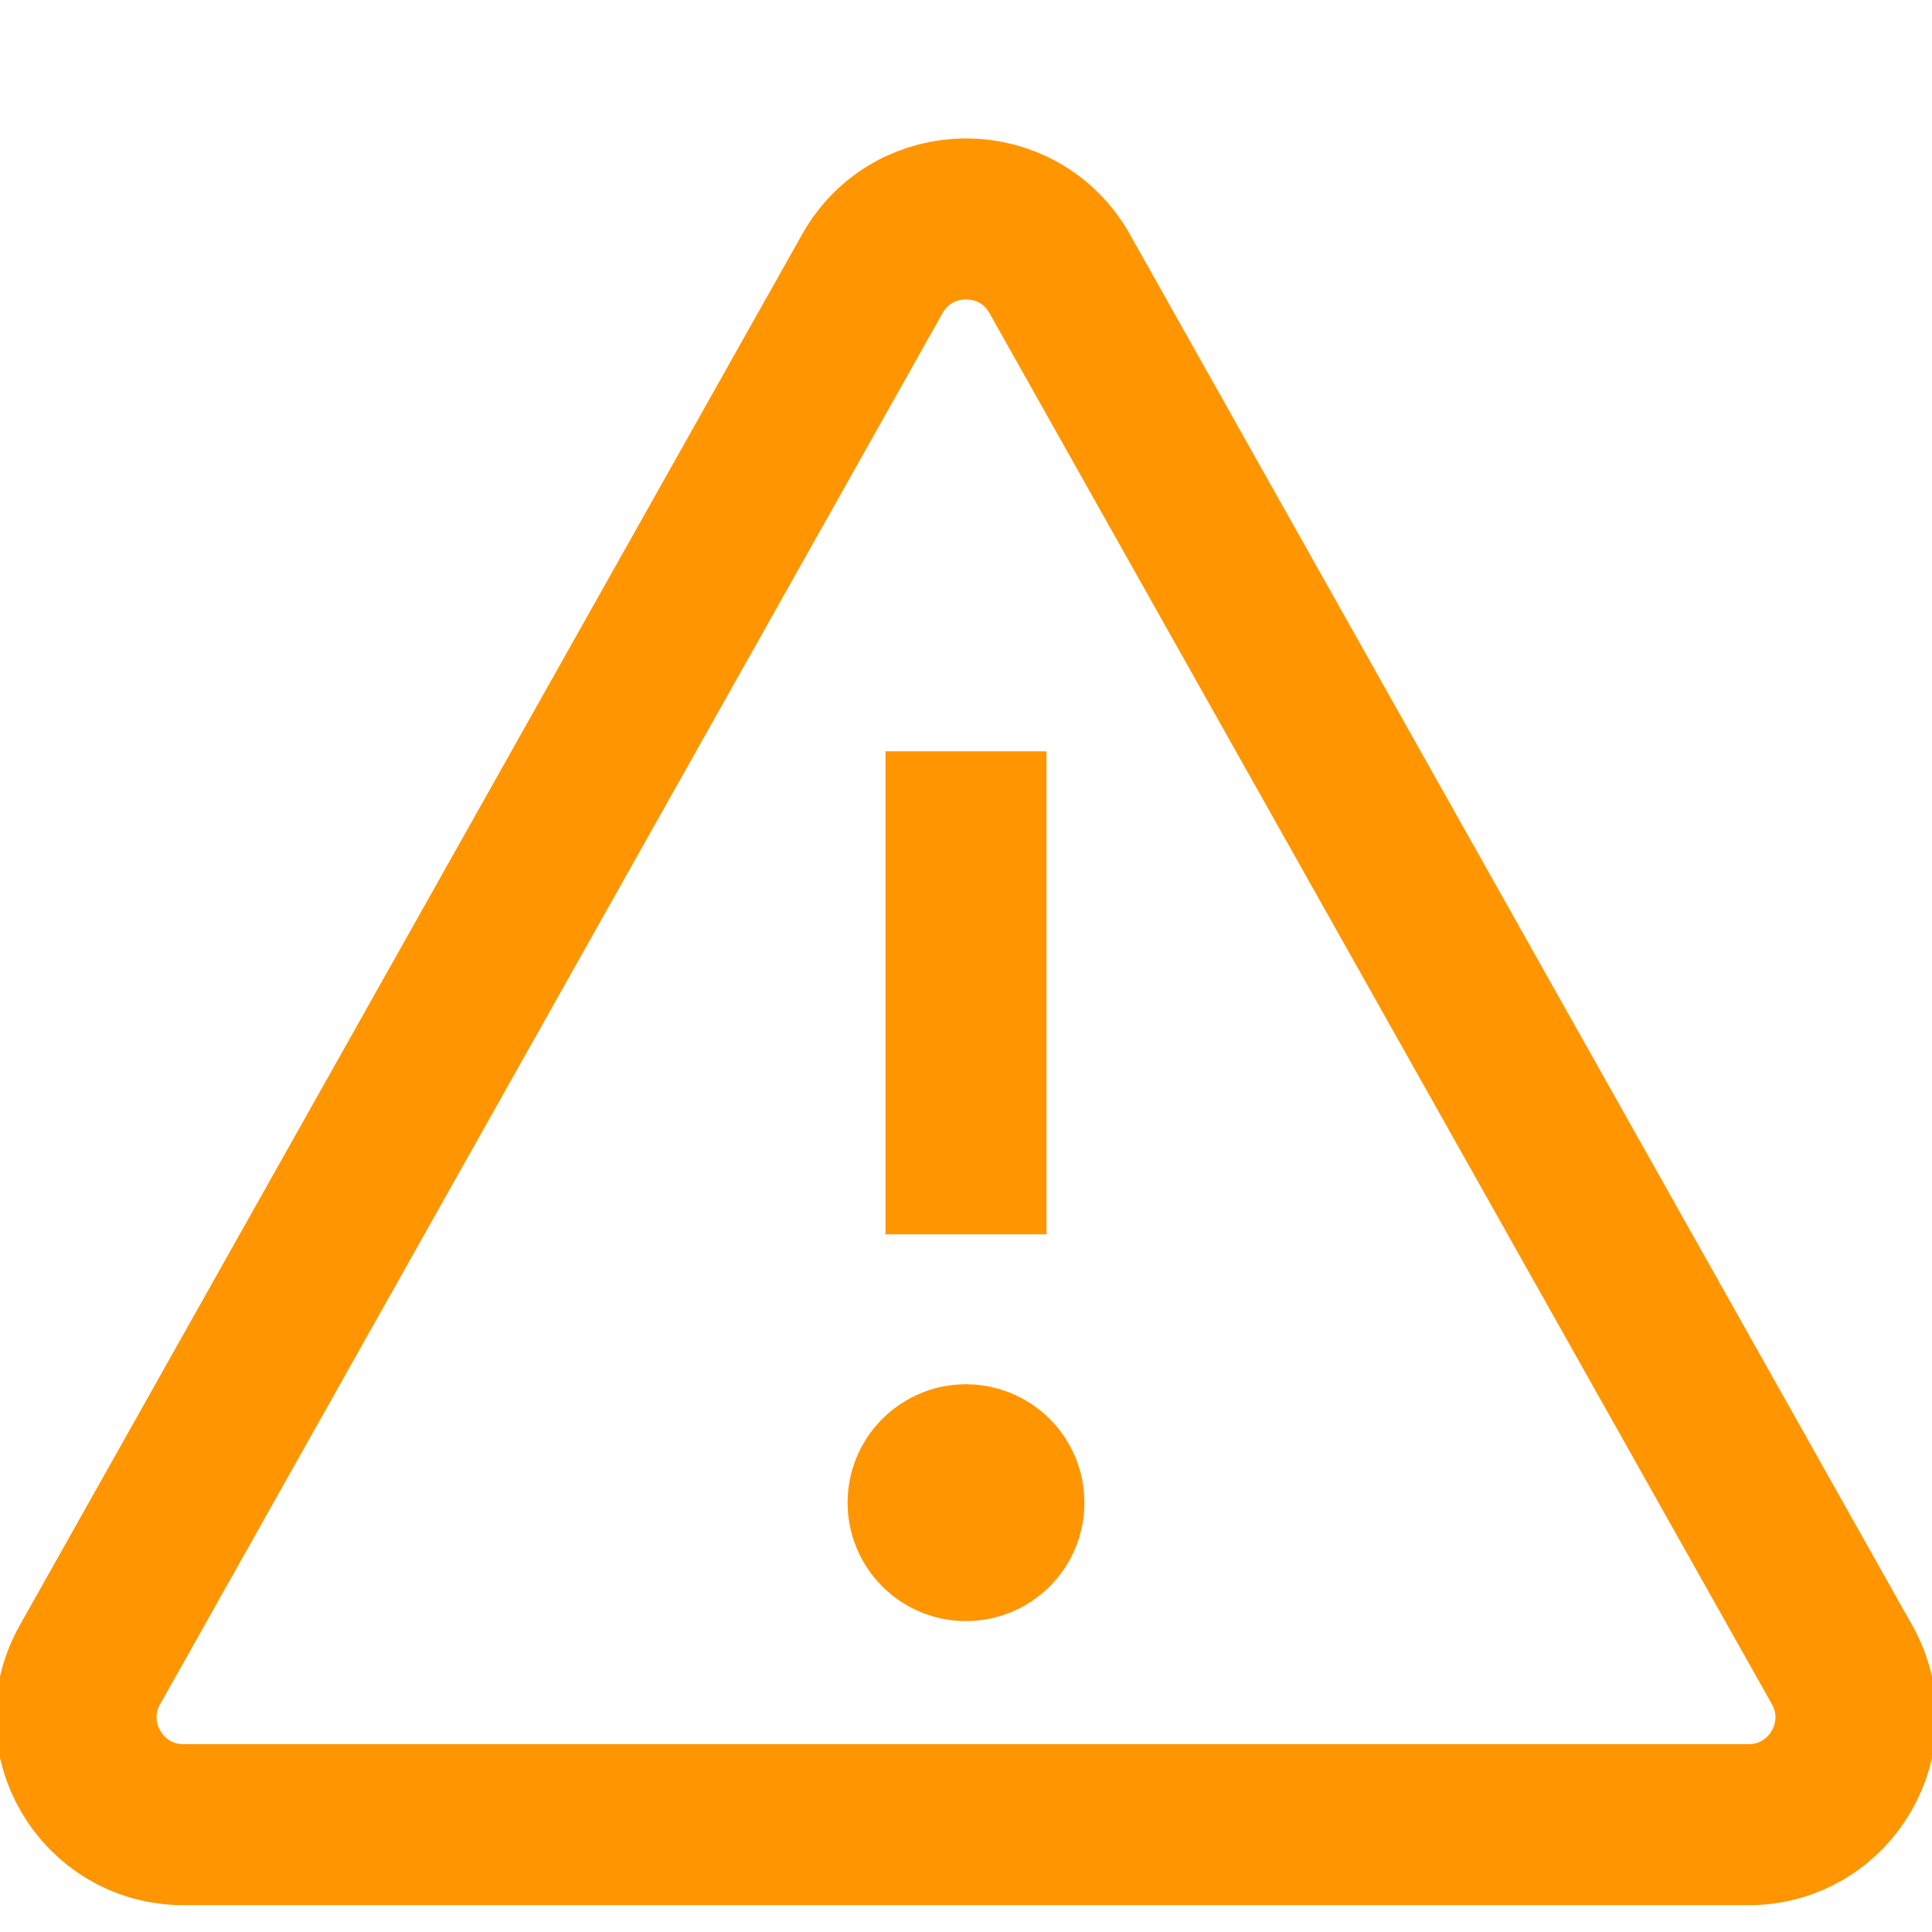 <svg width="18" height="18" viewBox="0 0 18 18" fill="none" xmlns="http://www.w3.org/2000/svg">
<g id="plus-circle 1" clip-path="url(#clip0_10718_106593)">
<path id="Polygon 3" d="M9 7V11.5M9.5 13.5L8.5 14.5M9.25 14.25V14.25C9.112 14.388 8.888 14.388 8.75 14.25V14.25C8.612 14.112 8.612 13.888 8.75 13.75V13.75C8.888 13.612 9.112 13.612 9.25 13.75V13.75C9.388 13.888 9.388 14.112 9.25 14.25ZM1.71 17H16.29C17.055 17 17.537 16.176 17.162 15.51L9.872 2.549C9.489 1.87 8.511 1.87 8.128 2.549L0.838 15.51C0.463 16.176 0.945 17 1.71 17Z" stroke="#FF9500" stroke-width="1.5"/>
</g>
<defs>
<clipPath id="clip0_10718_106593">
<rect width="18" height="18" fill="white"/>
</clipPath>
</defs>
</svg>

